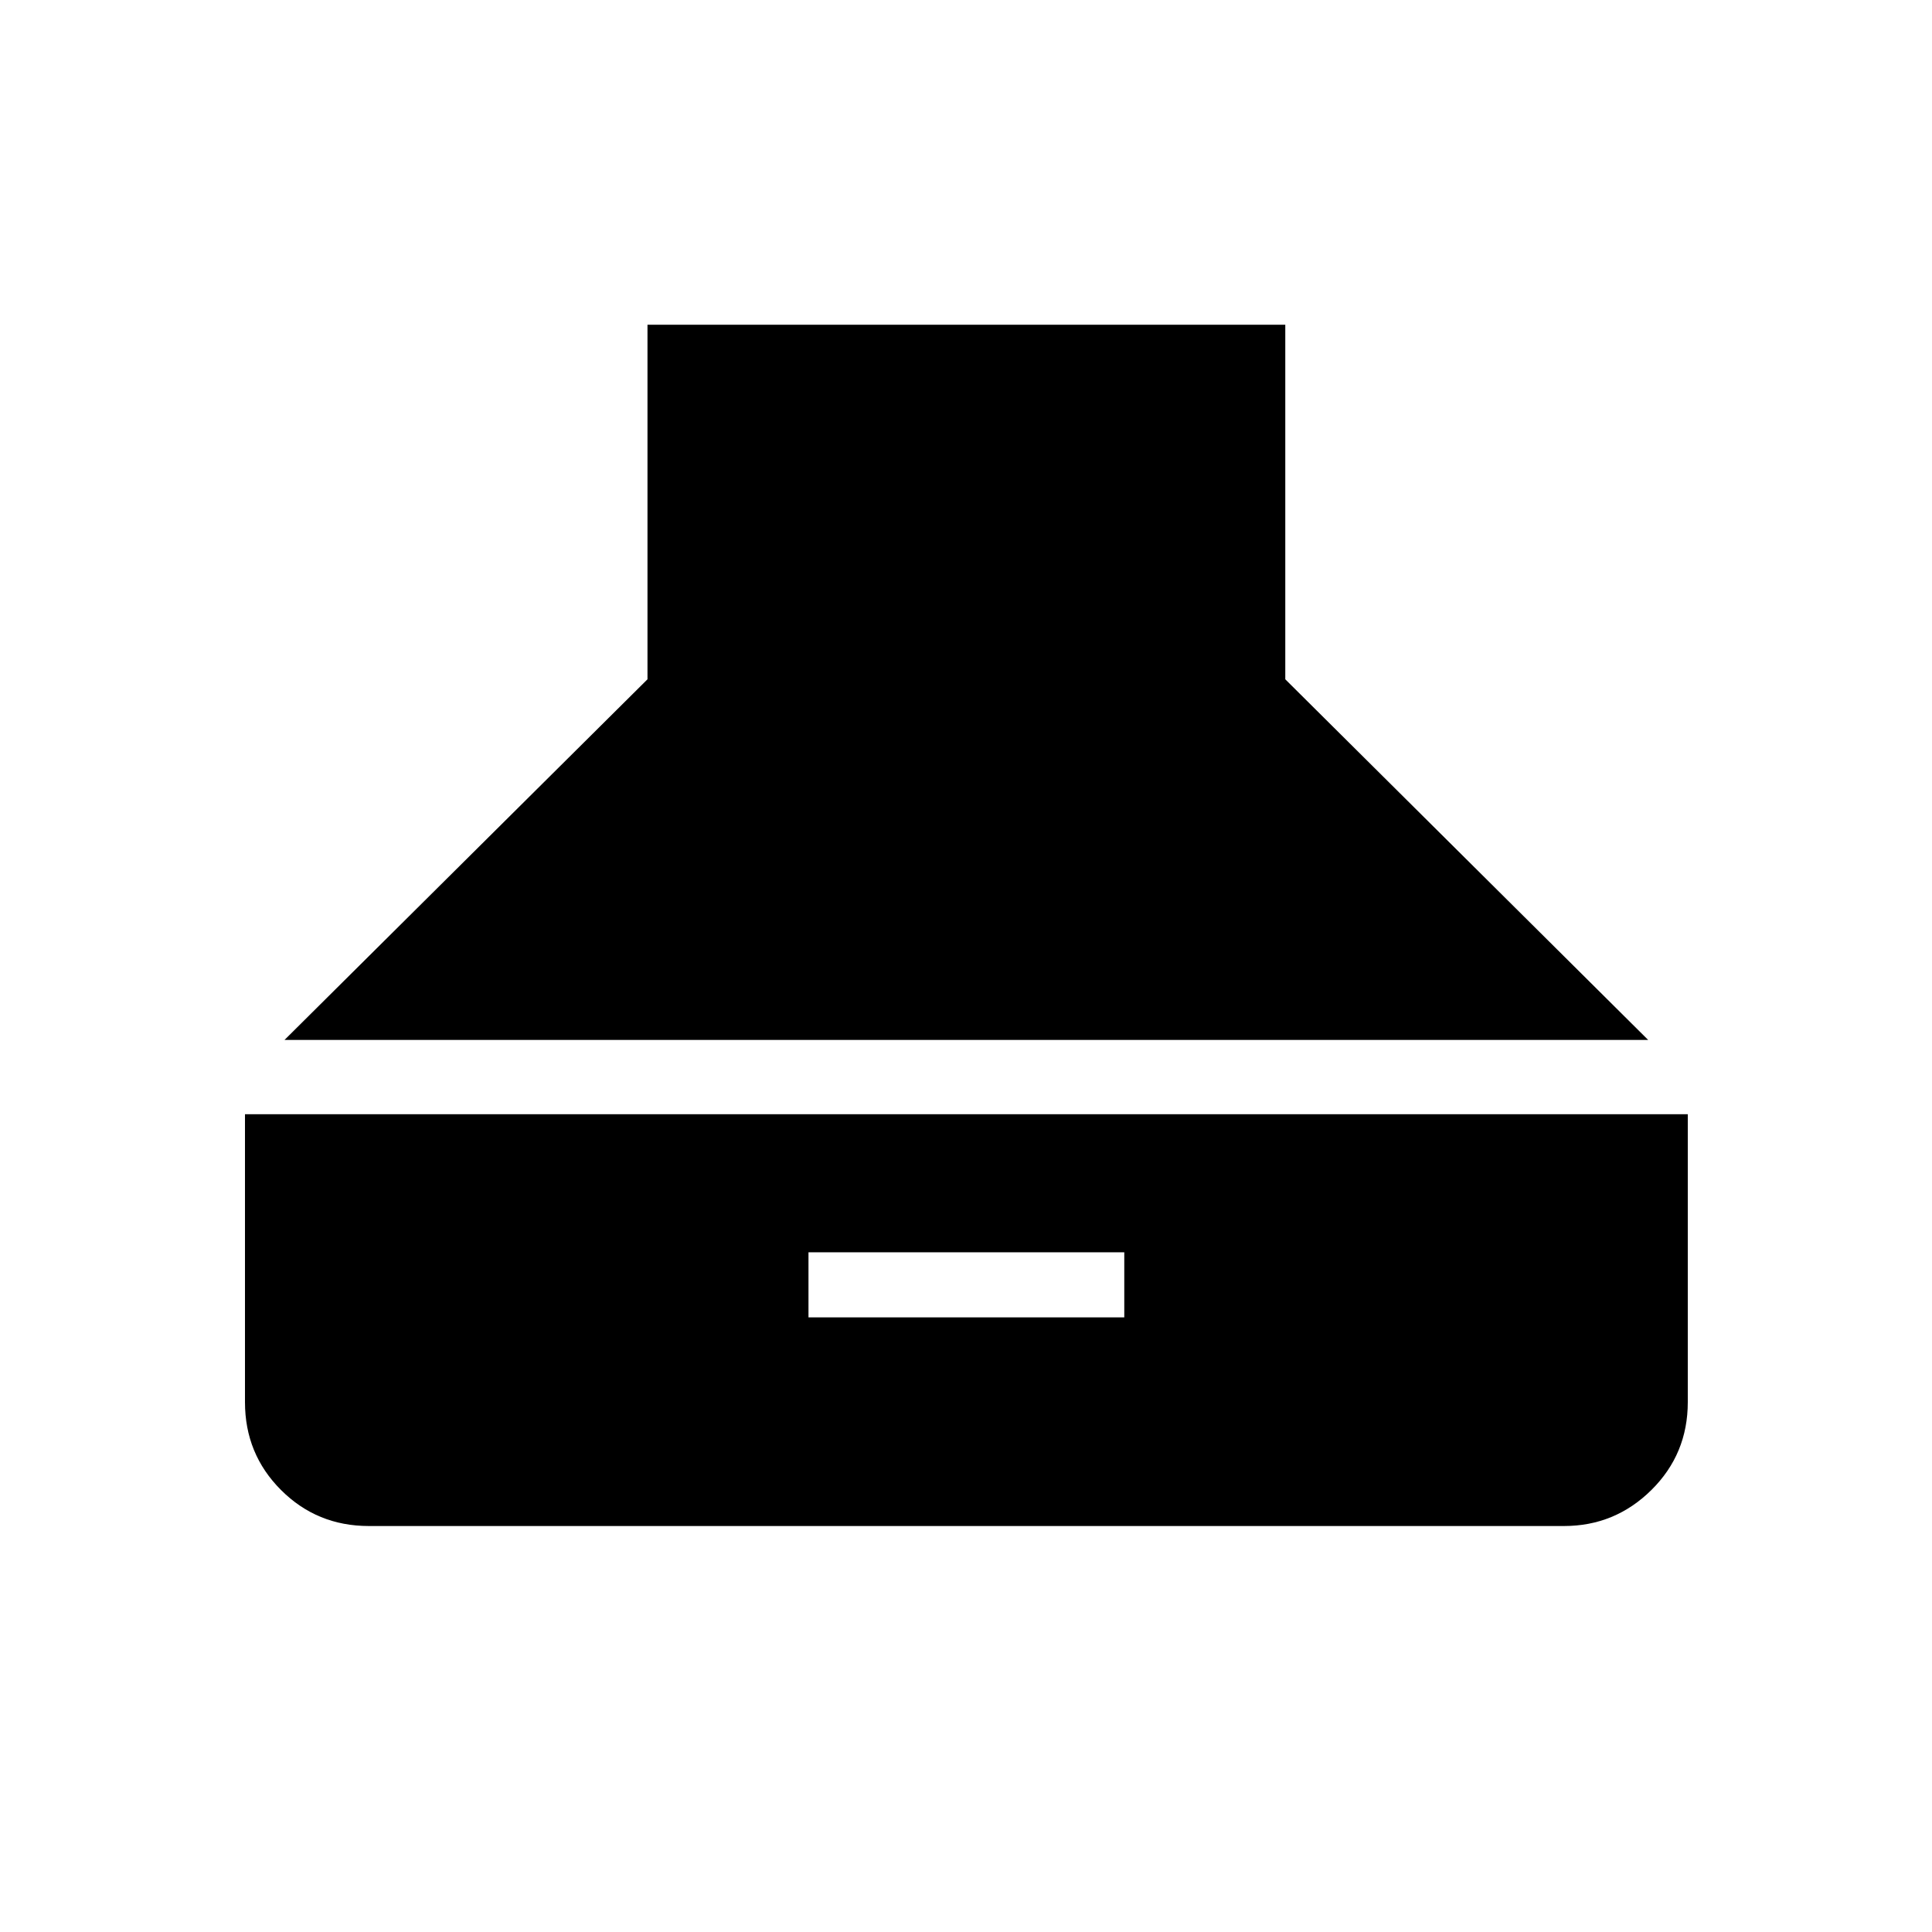 <svg xmlns="http://www.w3.org/2000/svg" height="24" viewBox="0 -960 960 960" width="24"><path d="M141.38-443.27h677.58L638.65-622.46v-176.19H321.73v176.19L141.38-443.27Zm41.89 241.54h593.85q25.36 0 43.45-17.9 18.08-17.89 18.08-43.64v-143.08H121.73v143.08q0 25.75 17.9 43.64 17.89 17.9 43.64 17.9Zm218.46-103.69v-32.31h156.92v32.31H401.73Z"/></svg>